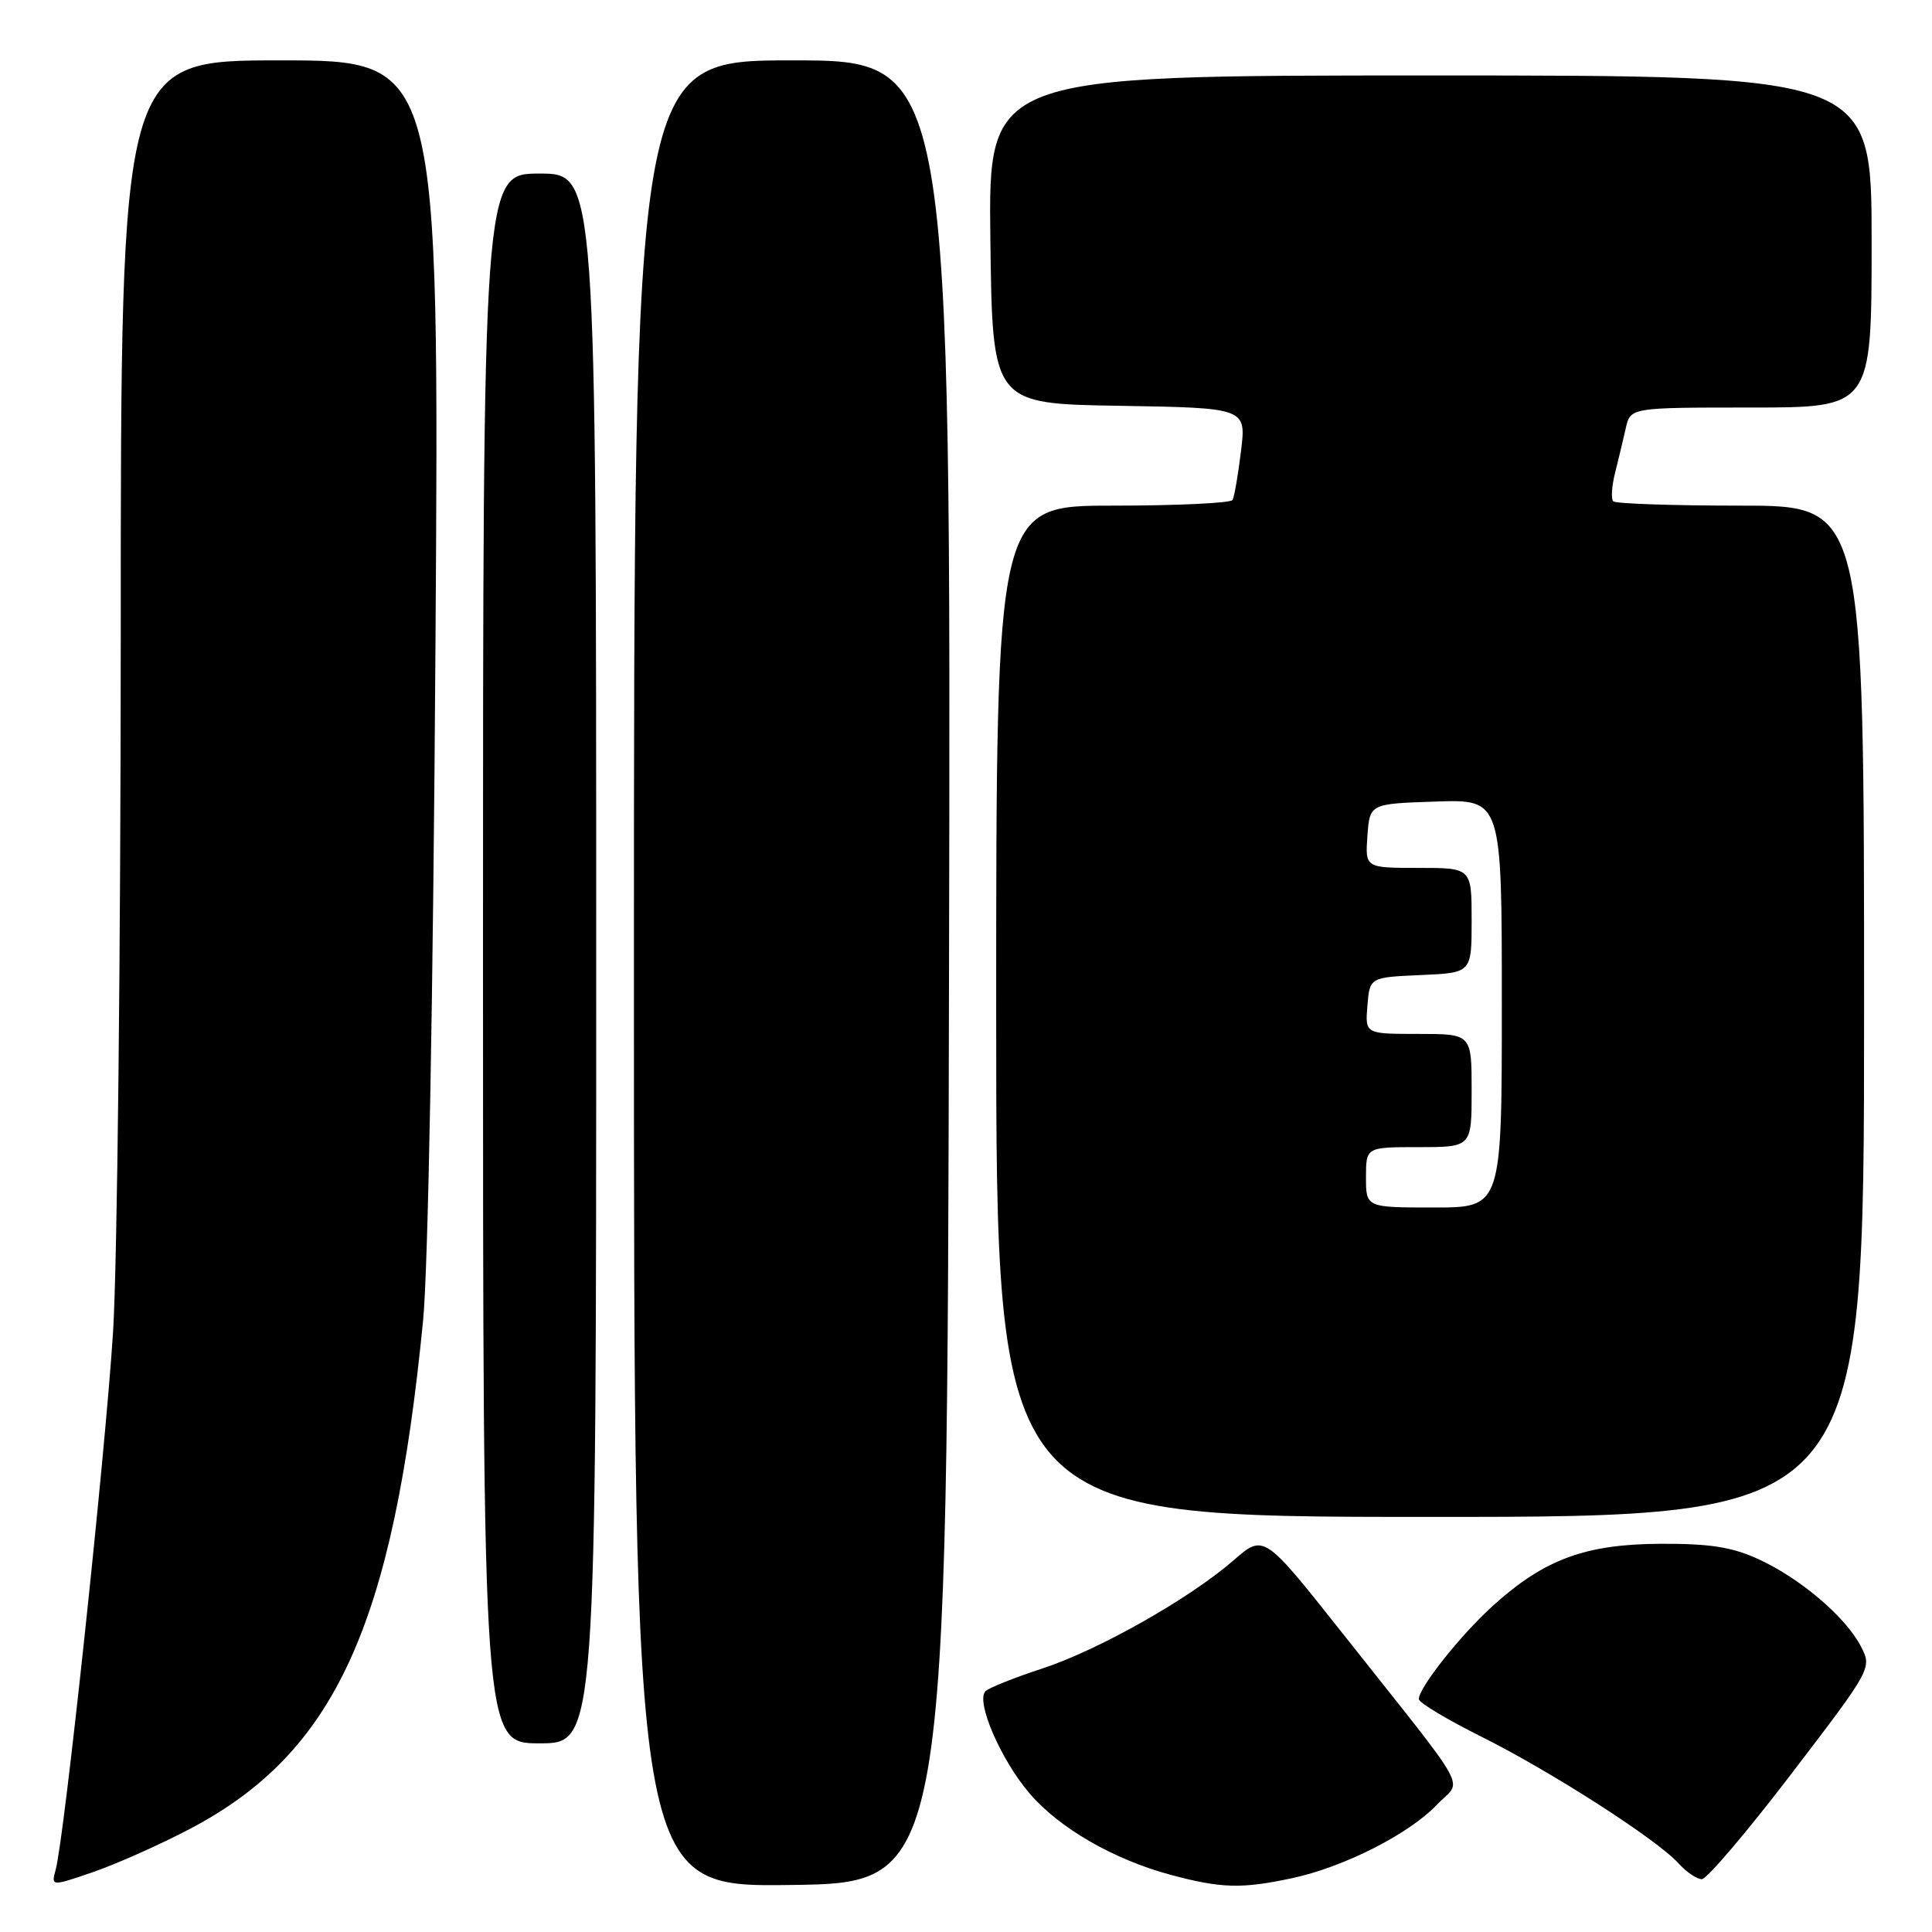 <?xml version="1.0" encoding="UTF-8" standalone="no"?>
<!DOCTYPE svg PUBLIC "-//W3C//DTD SVG 1.1//EN" "http://www.w3.org/Graphics/SVG/1.1/DTD/svg11.dtd" >
<svg xmlns="http://www.w3.org/2000/svg" xmlns:xlink="http://www.w3.org/1999/xlink" version="1.1" viewBox="0 0 256 256">
 <g >
 <path fill="currentColor"
d=" M 25.16 242.34 C 44.38 232.25 52.09 215.45 56.06 175.00 C 56.73 168.18 57.40 131.86 57.70 85.75 C 58.22 8.00 58.22 8.00 37.11 8.00 C 16.00 8.00 16.00 8.00 16.00 84.25 C 15.99 126.19 15.54 167.70 14.98 176.50 C 13.97 192.52 8.53 243.53 7.38 247.73 C 6.77 249.97 6.77 249.97 12.39 248.04 C 15.48 246.97 21.23 244.41 25.16 242.34 Z  M 125.75 128.75 C 126.01 8.00 126.01 8.00 105.00 8.00 C 84.00 8.00 84.00 8.00 84.00 129.02 C 84.00 250.04 84.00 250.04 104.75 249.77 C 125.50 249.50 125.50 249.50 125.75 128.75 Z  M 171.20 248.87 C 178.03 247.42 186.71 243.02 190.40 239.13 C 193.76 235.60 195.33 238.45 177.86 216.38 C 167.47 203.26 167.47 203.26 163.48 206.73 C 157.64 211.82 145.53 218.67 138.04 221.11 C 134.44 222.29 131.09 223.62 130.60 224.08 C 129.23 225.34 132.58 233.15 136.42 237.63 C 140.36 242.24 147.54 246.38 155.10 248.42 C 161.81 250.22 164.50 250.30 171.20 248.87 Z  M 237.38 235.02 C 248.02 221.10 248.06 221.02 246.58 218.16 C 244.58 214.28 238.57 209.16 233.05 206.62 C 229.53 204.99 226.58 204.53 220.00 204.56 C 210.10 204.61 204.67 206.60 197.92 212.68 C 193.61 216.55 188.00 223.61 188.00 225.14 C 188.00 225.60 191.71 227.83 196.25 230.10 C 205.54 234.73 219.54 243.73 222.41 246.90 C 223.45 248.06 224.85 249.00 225.50 249.00 C 226.16 249.00 231.51 242.71 237.38 235.02 Z  M 79.00 127.00 C 79.00 23.00 79.00 23.00 71.50 23.00 C 64.00 23.00 64.00 23.00 64.00 127.00 C 64.00 231.00 64.00 231.00 71.50 231.00 C 79.00 231.00 79.00 231.00 79.00 127.00 Z  M 247.00 134.00 C 247.00 67.00 247.00 67.00 230.67 67.00 C 221.68 67.00 214.08 66.74 213.77 66.43 C 213.45 66.12 213.56 64.43 214.00 62.68 C 214.44 60.93 215.08 58.26 215.42 56.75 C 216.04 54.00 216.04 54.00 232.02 54.00 C 248.00 54.00 248.00 54.00 248.00 32.00 C 248.00 10.00 248.00 10.00 189.48 10.00 C 130.96 10.00 130.96 10.00 131.23 31.75 C 131.50 53.50 131.50 53.50 148.32 53.77 C 165.14 54.05 165.14 54.05 164.44 59.77 C 164.06 62.92 163.55 65.84 163.32 66.25 C 163.08 66.66 155.93 67.00 147.44 67.00 C 132.00 67.00 132.00 67.00 132.00 134.00 C 132.00 201.00 132.00 201.00 189.50 201.00 C 247.00 201.00 247.00 201.00 247.00 134.00 Z  M 181.00 156.00 C 181.00 152.00 181.00 152.00 188.00 152.00 C 195.00 152.00 195.00 152.00 195.00 144.50 C 195.00 137.00 195.00 137.00 187.94 137.00 C 180.88 137.00 180.88 137.00 181.19 133.25 C 181.50 129.50 181.50 129.50 188.25 129.20 C 195.00 128.91 195.00 128.91 195.00 121.95 C 195.00 115.00 195.00 115.00 187.94 115.00 C 180.89 115.00 180.89 115.00 181.19 110.75 C 181.50 106.50 181.50 106.50 190.25 106.21 C 199.00 105.92 199.00 105.92 199.00 132.96 C 199.00 160.00 199.00 160.00 190.00 160.00 C 181.00 160.00 181.00 160.00 181.00 156.00 Z "/>
</g>
</svg>